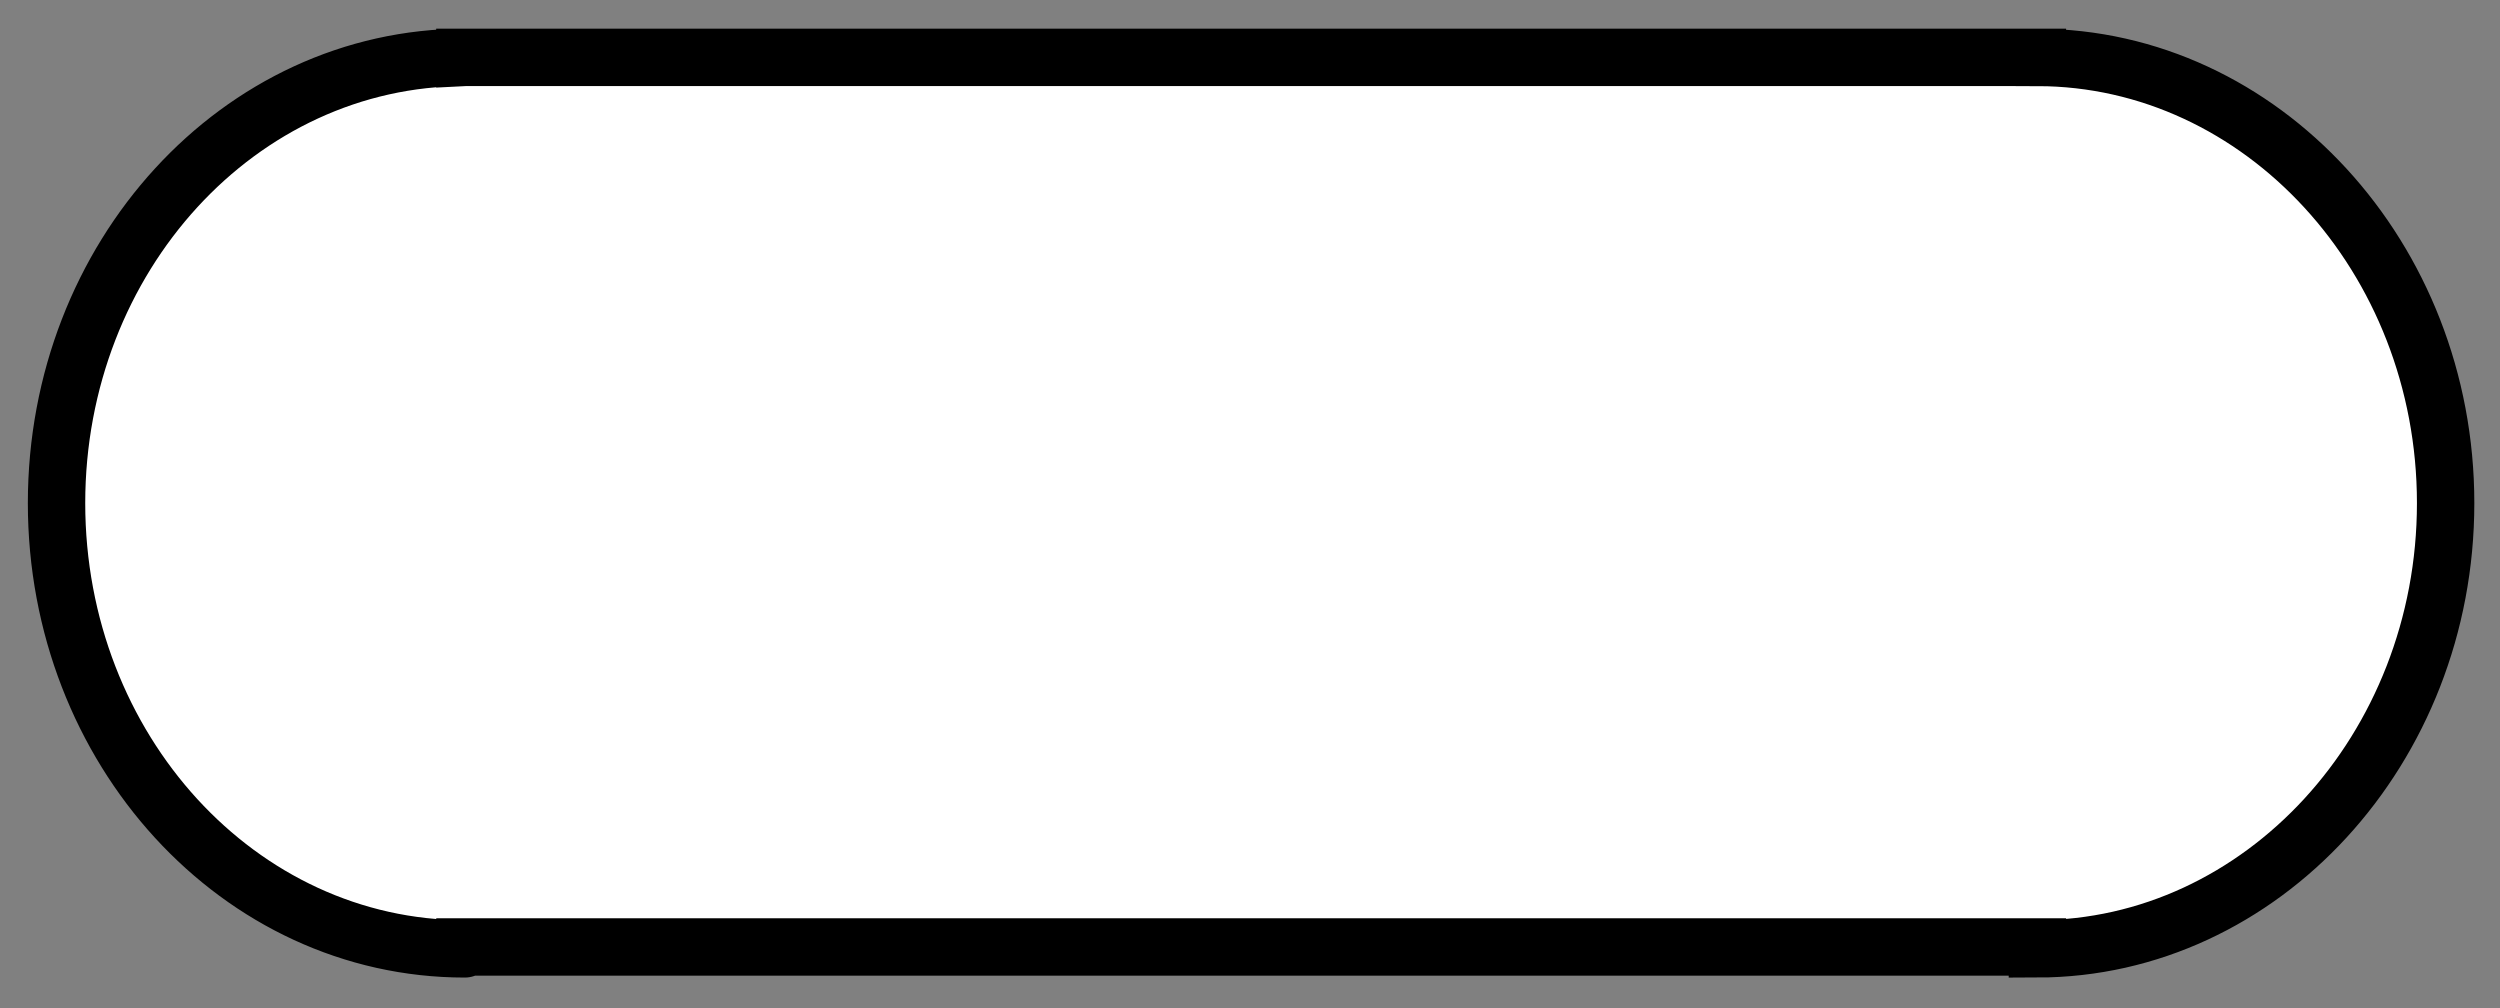 <?xml version="1.0" encoding="utf-8"?>
<!-- Generator: Adobe Illustrator 16.0.3, SVG Export Plug-In . SVG Version: 6.00 Build 0)  -->
<!DOCTYPE svg PUBLIC "-//W3C//DTD SVG 1.1//EN" "http://www.w3.org/Graphics/SVG/1.1/DTD/svg11.dtd">
<svg version="1.1" id="Layer_1" xmlns="http://www.w3.org/2000/svg" xmlns:xlink="http://www.w3.org/1999/xlink" x="0px" y="0px"
	 width="435.607px" height="175.636px" viewBox="0 0 435.607 175.636" enable-background="new 0 0 435.607 175.636"
	 xml:space="preserve">
<rect x="0" y="0" width="435.607" height="175.636" fill="#808080" stroke="none"/>
<path fill="#FFFFFF" stroke="#000000" stroke-width="10" stroke-miterlimit="10" d="M426.134,87.667
	c0-42.86-32.134-77.609-71.134-77.664V10H81v0.003c0,0,0.054-0.003,0.022-0.003c-39.339,0-71.17,34.772-71.17,77.667
	c0,42.894,31.803,77.667,71.142,77.667c0.031,0,0.007-0.002,0.007-0.003V165h274v0.331C394,165.275,426.134,130.527,426.134,87.667z
	"/>
<g>
</g>
<g>
</g>
<g>
</g>
<g>
</g>
<g>
</g>
<g>
</g>
<g>
</g>
<g>
</g>
<g>
</g>
<g>
</g>
<g>
</g>
<g>
</g>
<g>
</g>
<g>
</g>
<g>
</g>
</svg>
